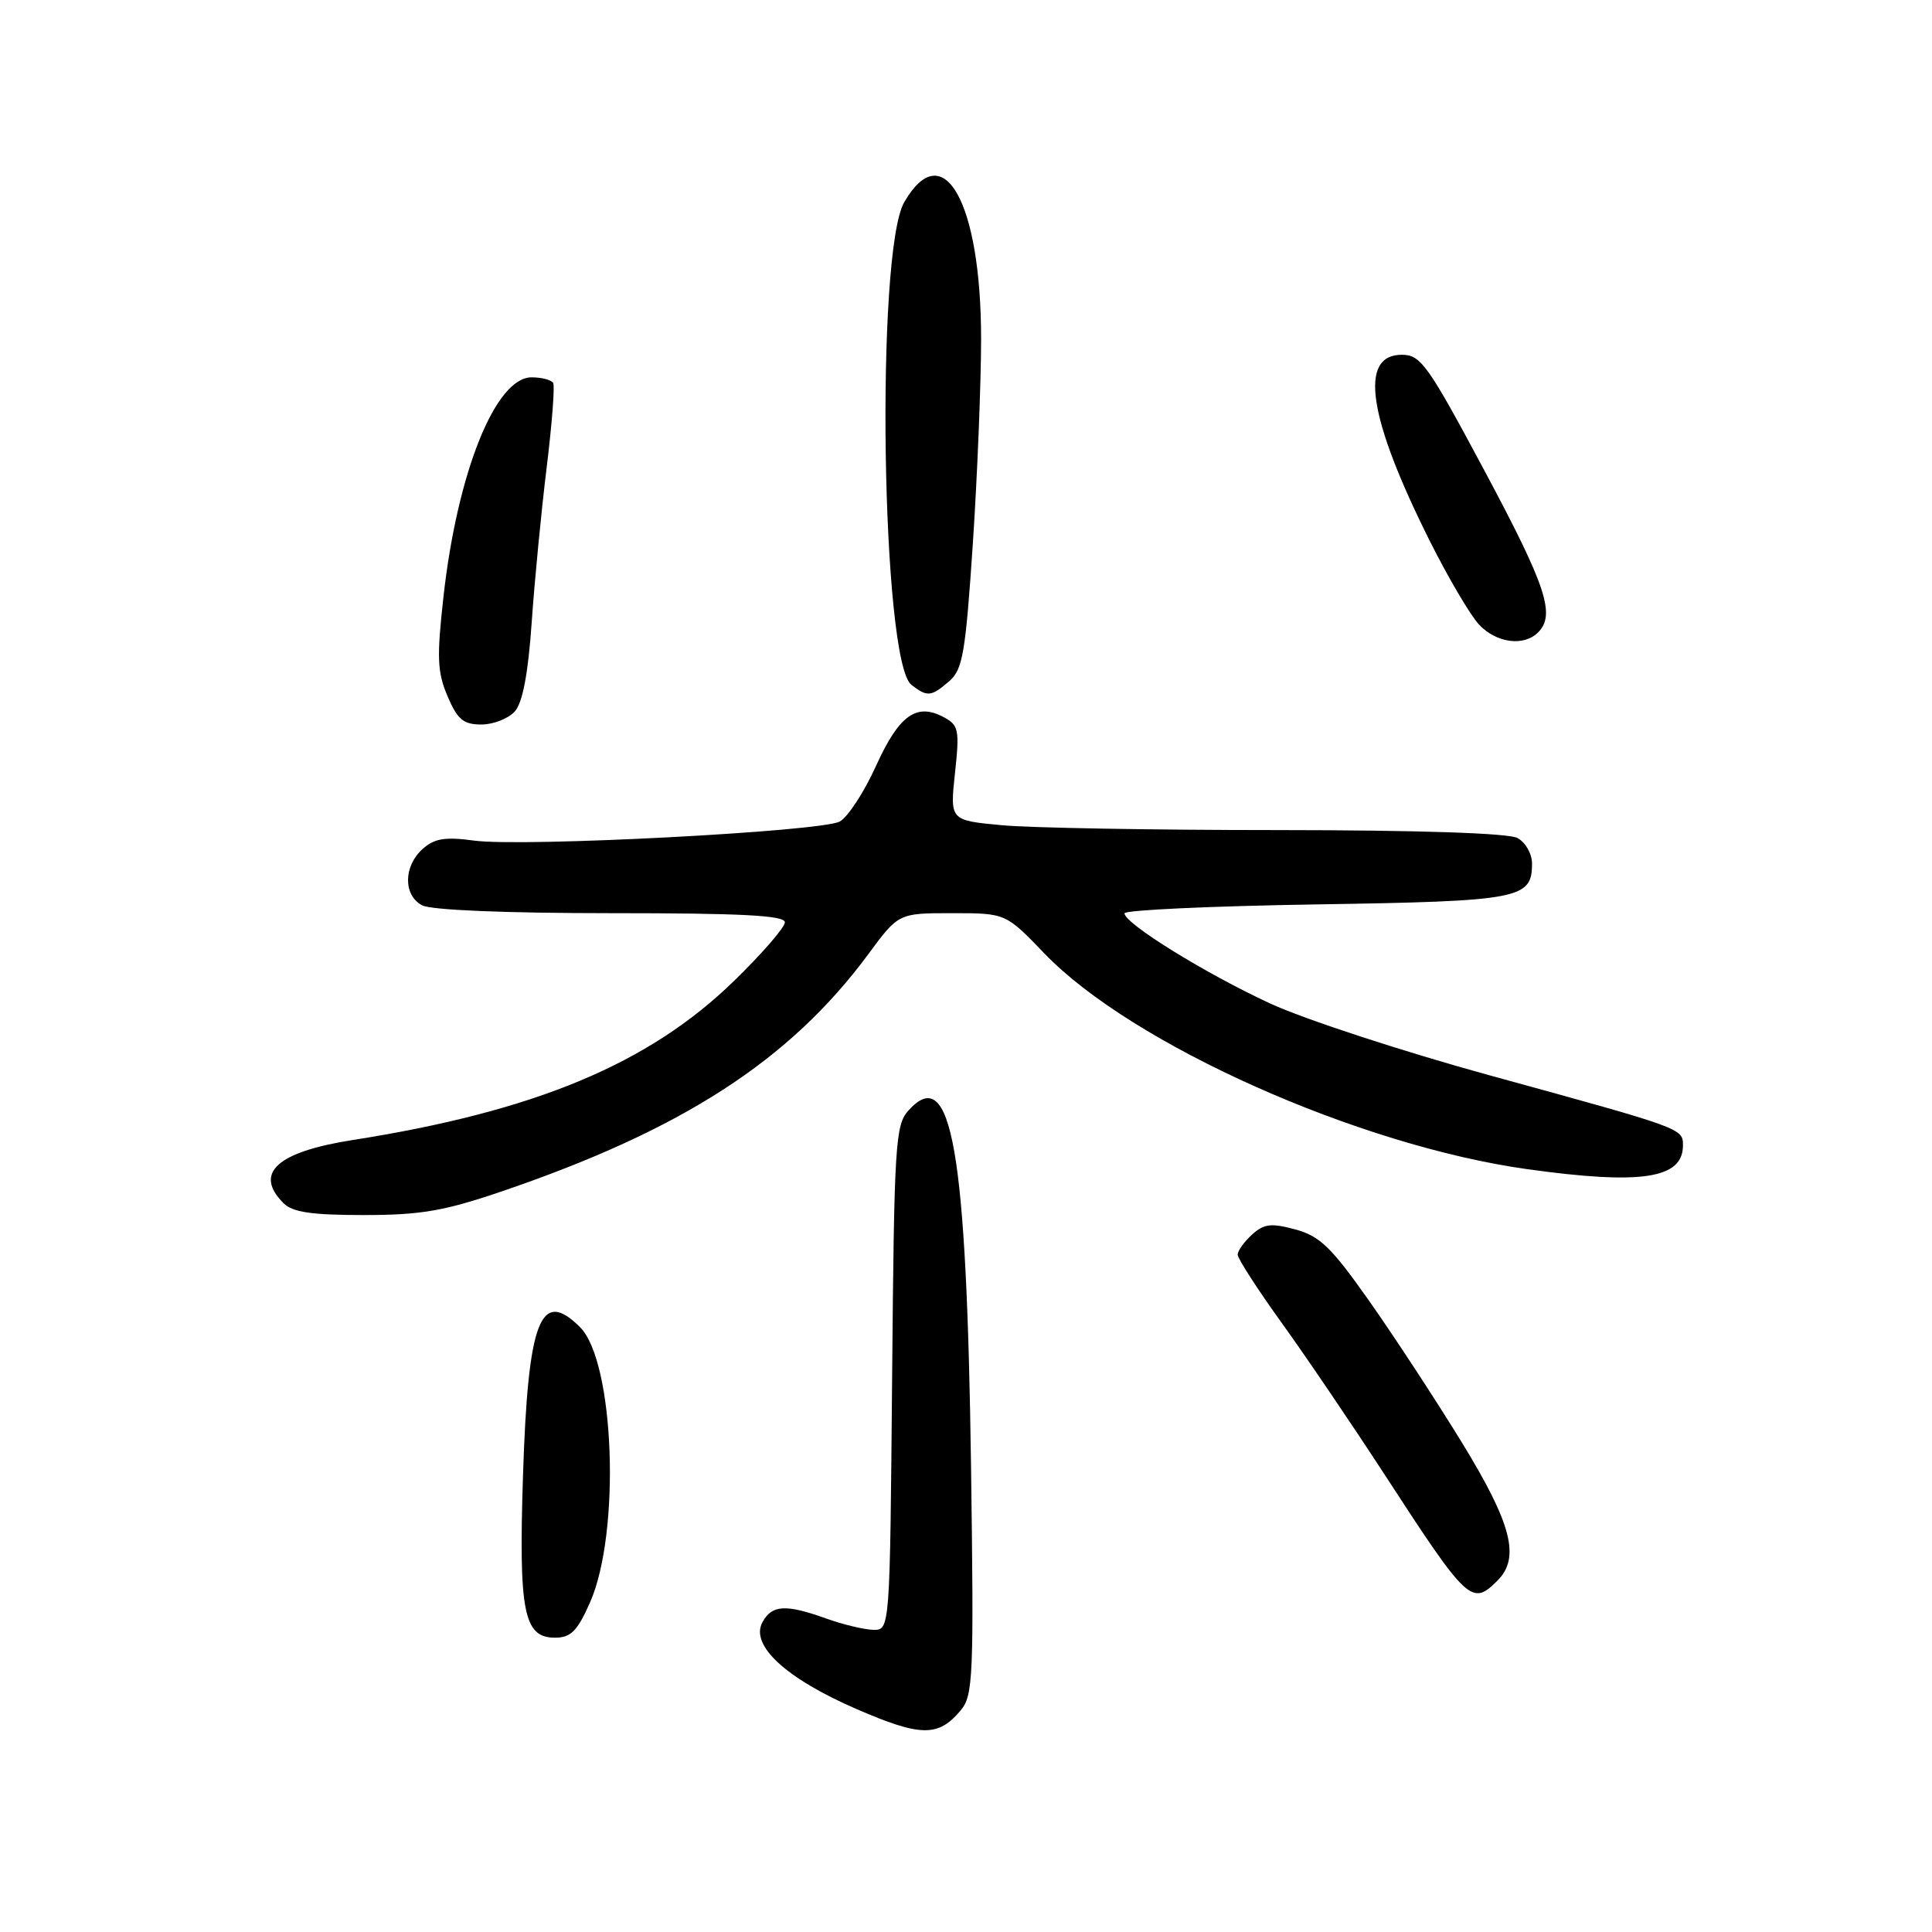<?xml version="1.0" encoding="UTF-8" standalone="no"?>
<!DOCTYPE svg PUBLIC "-//W3C//DTD SVG 1.1//EN" "http://www.w3.org/Graphics/SVG/1.1/DTD/svg11.dtd" >
<svg xmlns="http://www.w3.org/2000/svg" xmlns:xlink="http://www.w3.org/1999/xlink" version="1.1" viewBox="0 0 256 256">
 <g >
 <path fill="currentColor"
d=" M 127.29 226.64 C 128.95 224.66 129.05 222.23 128.67 194.50 C 128.09 152.20 126.09 140.82 120.38 147.14 C 118.63 149.06 118.48 151.58 118.21 182.60 C 117.92 216.00 117.92 216.00 115.71 215.96 C 114.50 215.93 111.70 215.26 109.50 214.47 C 104.11 212.53 102.27 212.64 101.02 214.97 C 99.38 218.02 104.15 222.41 113.50 226.46 C 122.01 230.15 124.33 230.18 127.29 226.64 Z  M 78.18 212.33 C 82.26 203.11 81.44 180.44 76.86 175.86 C 71.62 170.62 69.96 174.91 69.30 195.50 C 68.72 213.59 69.39 217.00 73.53 217.00 C 75.64 217.00 76.49 216.15 78.18 212.33 Z  M 198.43 209.43 C 201.46 206.40 200.31 201.92 193.75 191.21 C 190.31 185.60 184.80 177.18 181.50 172.49 C 176.43 165.28 174.91 163.80 171.65 162.91 C 168.43 162.04 167.49 162.15 165.90 163.59 C 164.86 164.54 164.00 165.73 164.00 166.25 C 164.00 166.77 166.64 170.86 169.87 175.34 C 173.10 179.83 179.25 188.90 183.54 195.50 C 194.49 212.34 195.02 212.84 198.43 209.43 Z  M 66.38 157.90 C 90.39 149.73 104.64 140.52 115.05 126.44 C 119.06 121.00 119.06 121.00 126.16 121.00 C 133.26 121.00 133.26 121.00 138.38 126.33 C 149.97 138.39 180.02 151.81 202.43 154.93 C 217.51 157.02 223.00 156.18 223.00 151.78 C 223.00 149.51 223.04 149.53 197.50 142.52 C 185.95 139.35 172.81 135.05 168.31 132.97 C 159.74 129.01 149.00 122.37 149.00 121.02 C 149.00 120.59 160.42 120.06 174.39 119.84 C 201.49 119.41 203.00 119.12 203.00 114.41 C 203.00 113.12 202.13 111.61 201.07 111.04 C 199.86 110.39 187.94 110.00 169.32 109.99 C 152.92 109.99 136.43 109.70 132.69 109.34 C 125.87 108.70 125.87 108.70 126.54 102.44 C 127.16 96.71 127.03 96.09 125.07 95.04 C 121.44 93.09 119.14 94.74 116.08 101.48 C 114.50 104.97 112.33 108.29 111.26 108.86 C 108.77 110.19 69.39 112.25 62.88 111.39 C 58.92 110.86 57.56 111.09 55.97 112.52 C 53.45 114.80 53.43 118.63 55.93 119.96 C 57.11 120.59 66.95 121.00 80.93 121.00 C 98.33 121.00 104.00 121.30 104.00 122.21 C 104.00 122.88 100.96 126.38 97.25 129.99 C 85.96 140.98 70.88 147.27 46.67 151.07 C 36.67 152.64 33.60 155.46 37.57 159.43 C 38.77 160.63 41.30 161.00 48.20 161.00 C 55.71 161.00 58.83 160.47 66.38 157.90 Z  M 68.23 94.25 C 69.26 93.07 69.98 89.25 70.45 82.50 C 70.83 77.00 71.72 67.78 72.43 62.00 C 73.14 56.22 73.53 51.16 73.30 50.75 C 73.07 50.34 71.78 50.00 70.43 50.00 C 65.66 50.00 60.61 62.57 58.77 79.00 C 57.86 87.11 57.94 89.05 59.30 92.25 C 60.62 95.35 61.40 96.00 63.79 96.00 C 65.39 96.00 67.38 95.21 68.23 94.25 Z  M 125.79 90.25 C 127.57 88.71 127.94 86.51 128.91 71.98 C 129.51 62.89 130.00 50.71 130.00 44.91 C 130.00 26.78 124.99 17.85 119.82 26.78 C 115.99 33.41 116.79 87.68 120.77 90.75 C 122.88 92.38 123.39 92.33 125.79 90.25 Z  M 203.80 83.80 C 206.14 81.46 204.91 77.73 196.75 62.46 C 189.20 48.34 188.27 47.02 185.77 47.01 C 180.00 46.99 181.25 55.31 189.49 71.75 C 191.90 76.56 194.82 81.51 195.97 82.75 C 198.27 85.21 201.91 85.69 203.80 83.80 Z "/>
</g>
</svg>